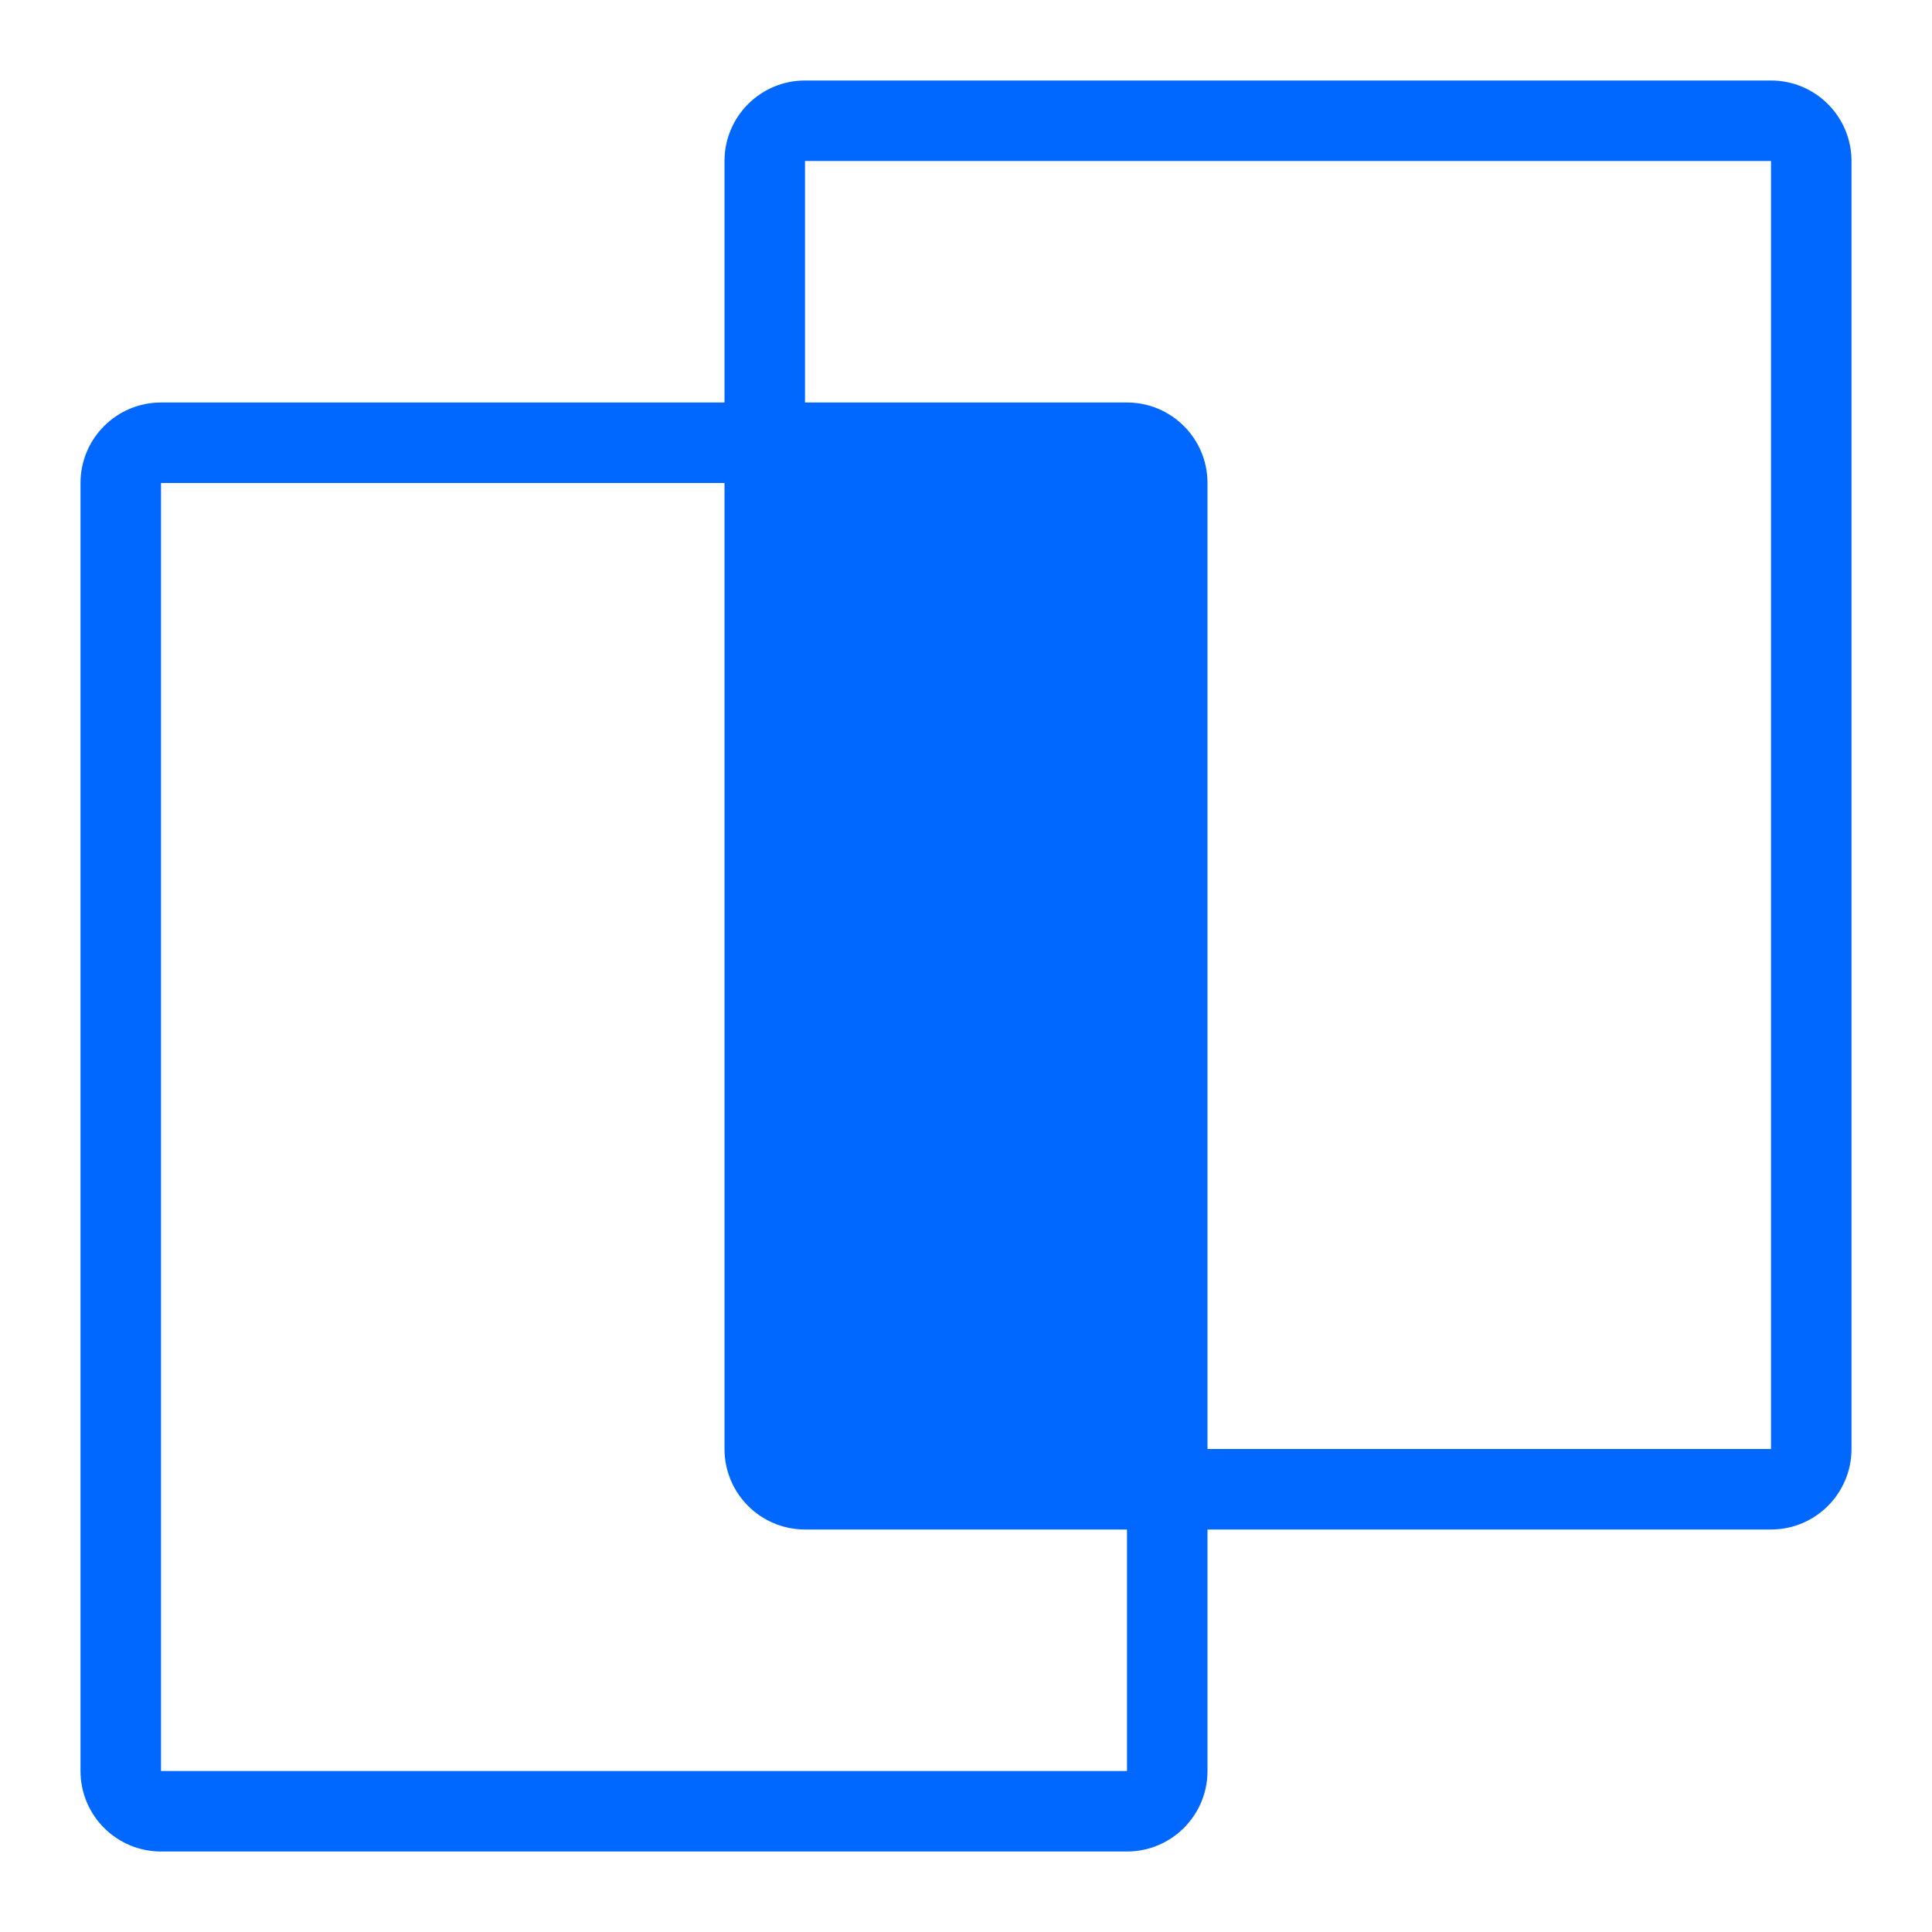 <?xml version="1.0" encoding="UTF-8"?>
<svg width="24px" height="24px" viewBox="0 0 24 24" version="1.1" xmlns="http://www.w3.org/2000/svg" xmlns:xlink="http://www.w3.org/1999/xlink">
    <title>Web_SFW/icon/24/对比报告/已选/Active</title>
    <g id="Web_SFW/icon/24/对比报告/已选/Active" stroke="none" stroke-width="1" fill="none" fill-rule="evenodd">
        <path d="M22,1 C22.552,1 23,1.448 23,2 L23,18 C23,18.552 22.552,19 22,19 L15,19 L15,22 C15,22.552 14.552,23 14,23 L2,23 C1.448,23 1,22.552 1,22 L1,6 C1,5.448 1.448,5 2,5 L9,5 L9,2 C9,1.448 9.448,1 10,1 L22,1 Z M9,6 L2,6 L2,22 L14,22 L14,19 L14,19 L10,19 C9.448,19 9,18.552 9,18 L9,6 Z M22,2 L10,2 L10,5 L10,5 L14,5 C14.552,5 15,5.448 15,6 L15,18 L22,18 L22,2 Z" id="形状结合" fill="#0067FF"></path>
    </g>
</svg>